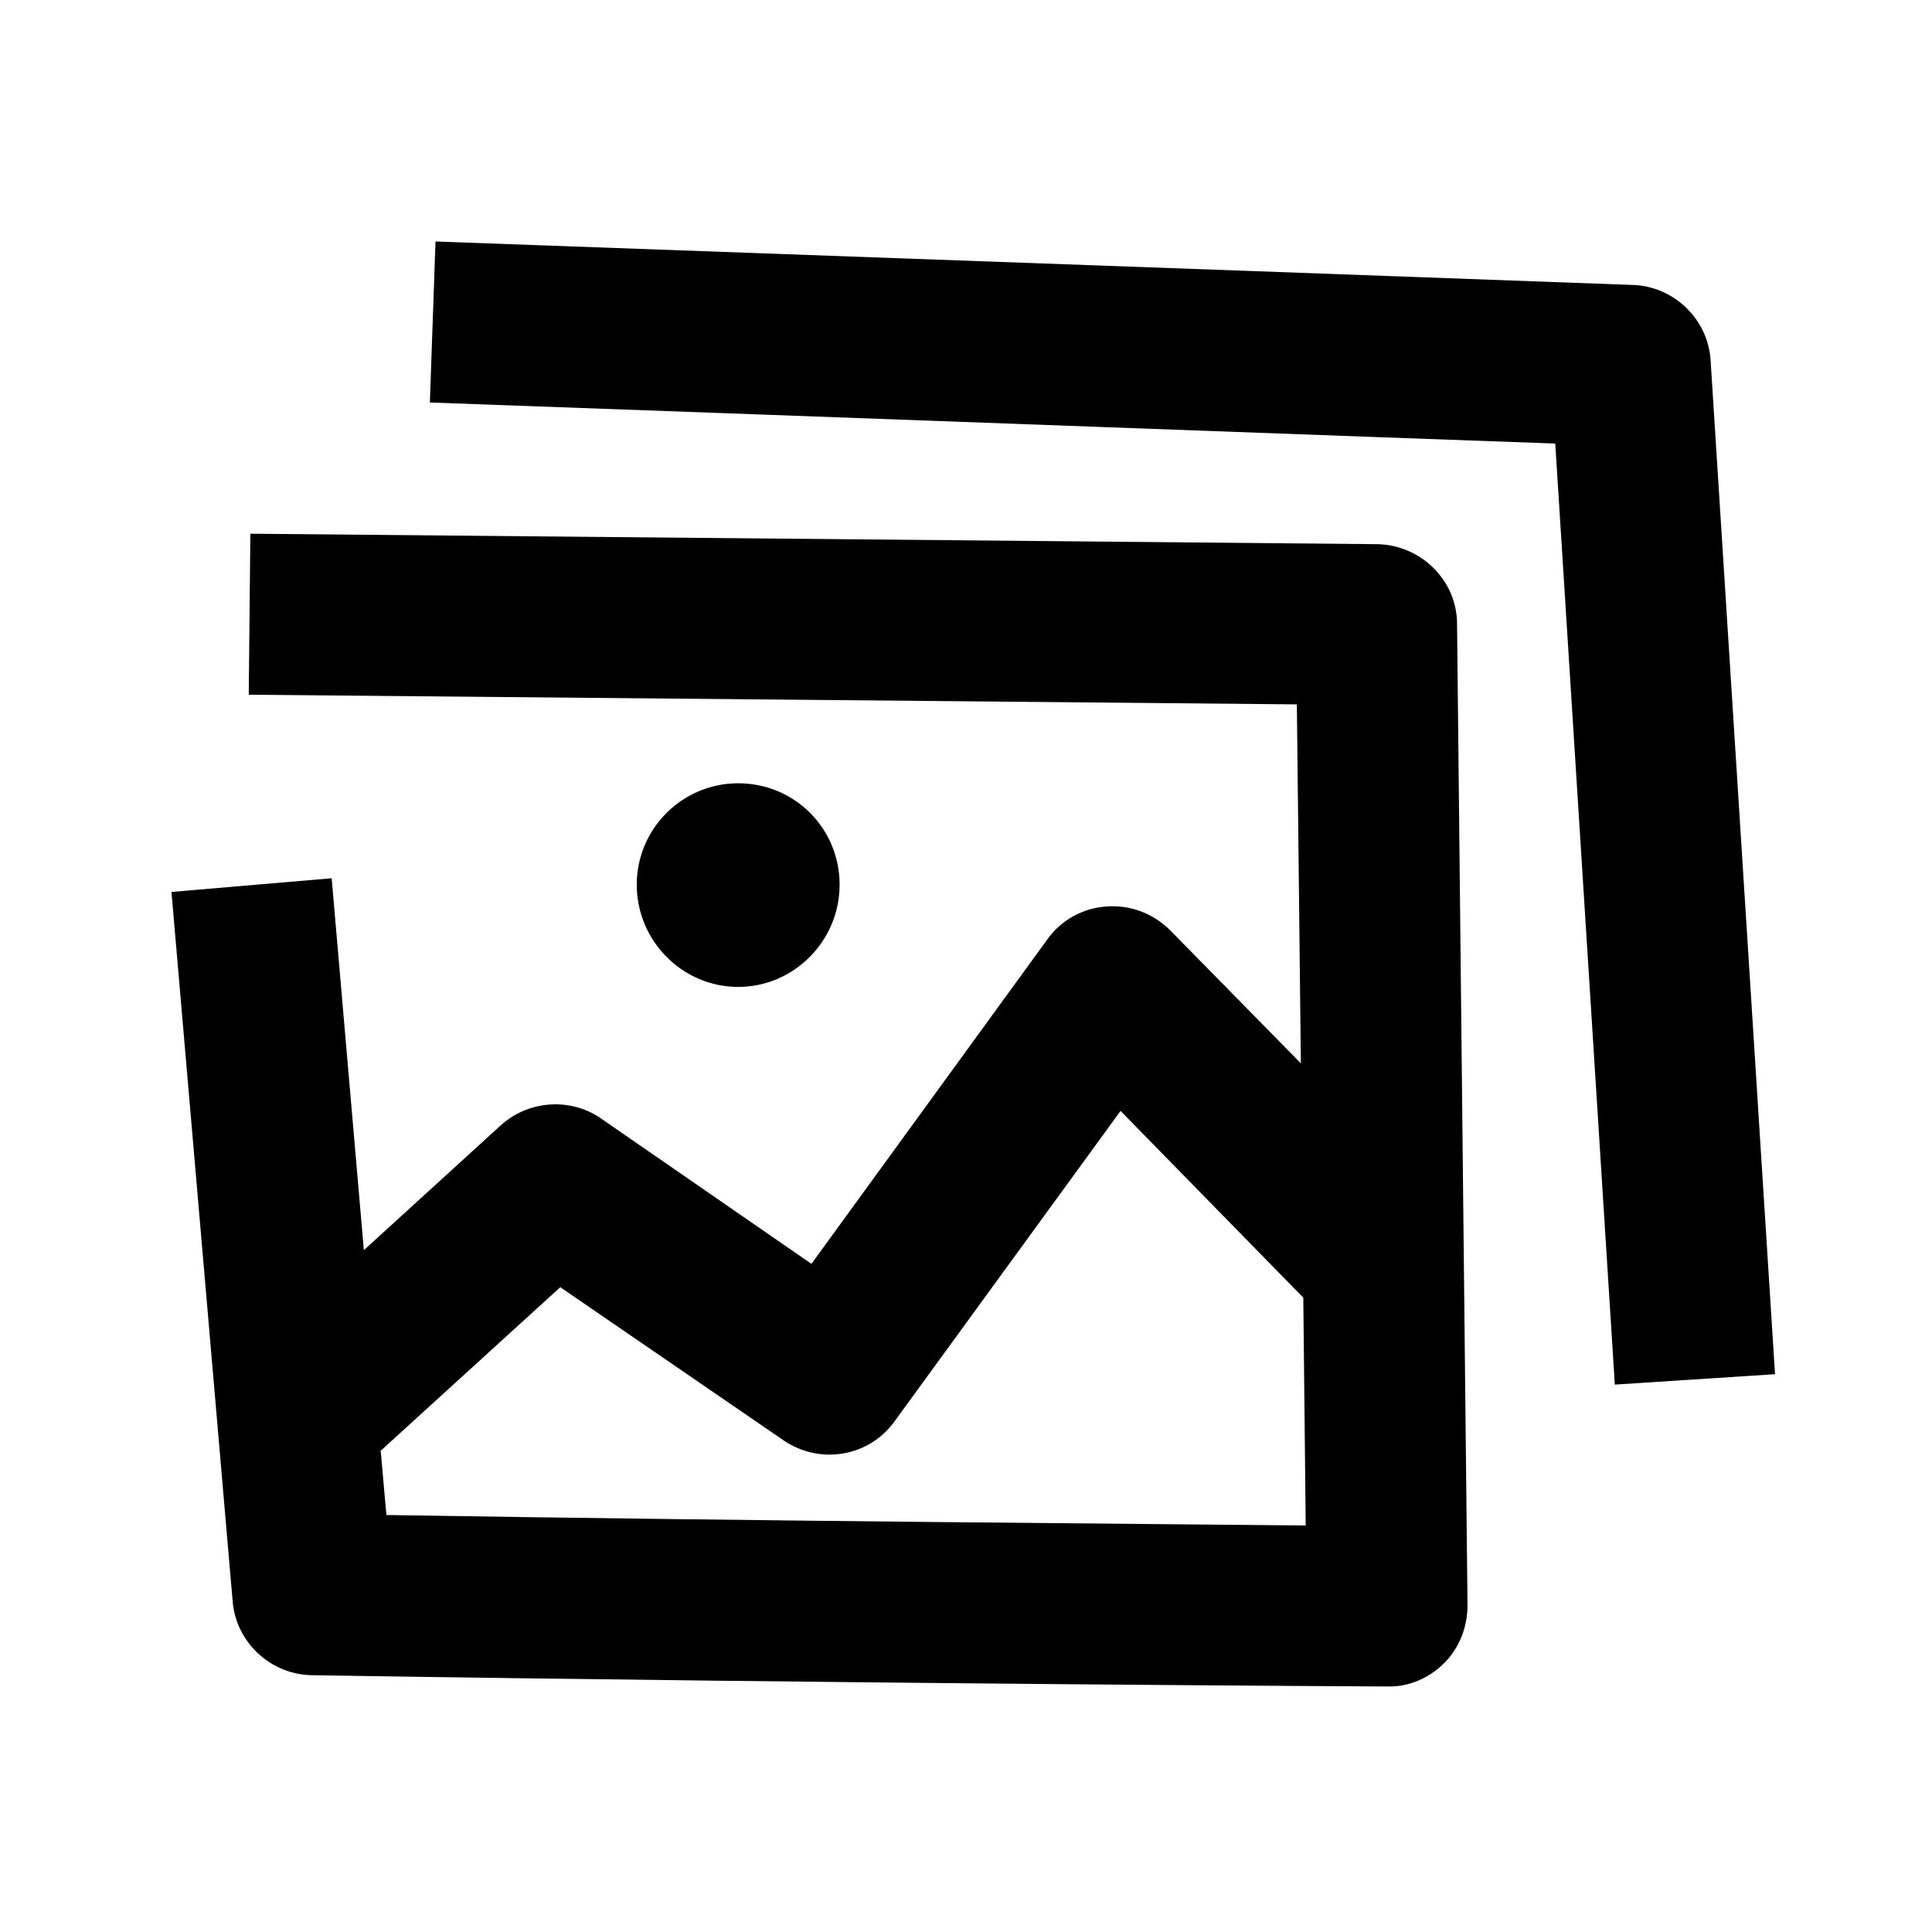 <svg width="24" height="24" viewBox="0 0 24 24" xmlns="http://www.w3.org/2000/svg">
<path d="M9.17 9.73C9.87 9.73 10.43 10.29 10.43 10.99C10.43 11.69 9.86 12.26 9.17 12.26C8.48 12.26 7.91 11.69 7.91 10.99C7.91 10.29 8.48 9.73 9.17 9.73ZM22.06 17.07L20.06 17.2L19.32 5.51C17.05 5.43 10.89 5.2 5.34 5L5.41 3C12.37 3.25 20.29 3.54 20.29 3.54C20.8 3.56 21.22 3.97 21.25 4.48L22.05 17.07H22.06ZM4.73 18.03L4.8 18.82C9.76 18.9 14.27 18.93 16.22 18.95L16.19 16.12L13.92 13.8L11.11 17.66C10.79 18.1 10.18 18.2 9.73 17.89L6.96 15.99L4.72 18.03H4.73ZM16.16 13.23L16.11 8.75L3.09 8.63L3.11 6.63L17.11 6.76C17.65 6.77 18.1 7.21 18.1 7.75L18.23 19.94C18.23 20.21 18.13 20.47 17.94 20.66C17.75 20.85 17.49 20.96 17.23 20.95C17.23 20.95 10.85 20.92 3.87 20.81C3.36 20.8 2.93 20.4 2.89 19.89L2.13 11.08L4.12 10.91L4.52 15.53L6.22 13.98C6.56 13.67 7.08 13.63 7.46 13.89L10.08 15.7L13.01 11.67C13.18 11.43 13.45 11.28 13.75 11.26C14.05 11.24 14.33 11.35 14.54 11.56L16.18 13.23H16.16Z" />
</svg>
